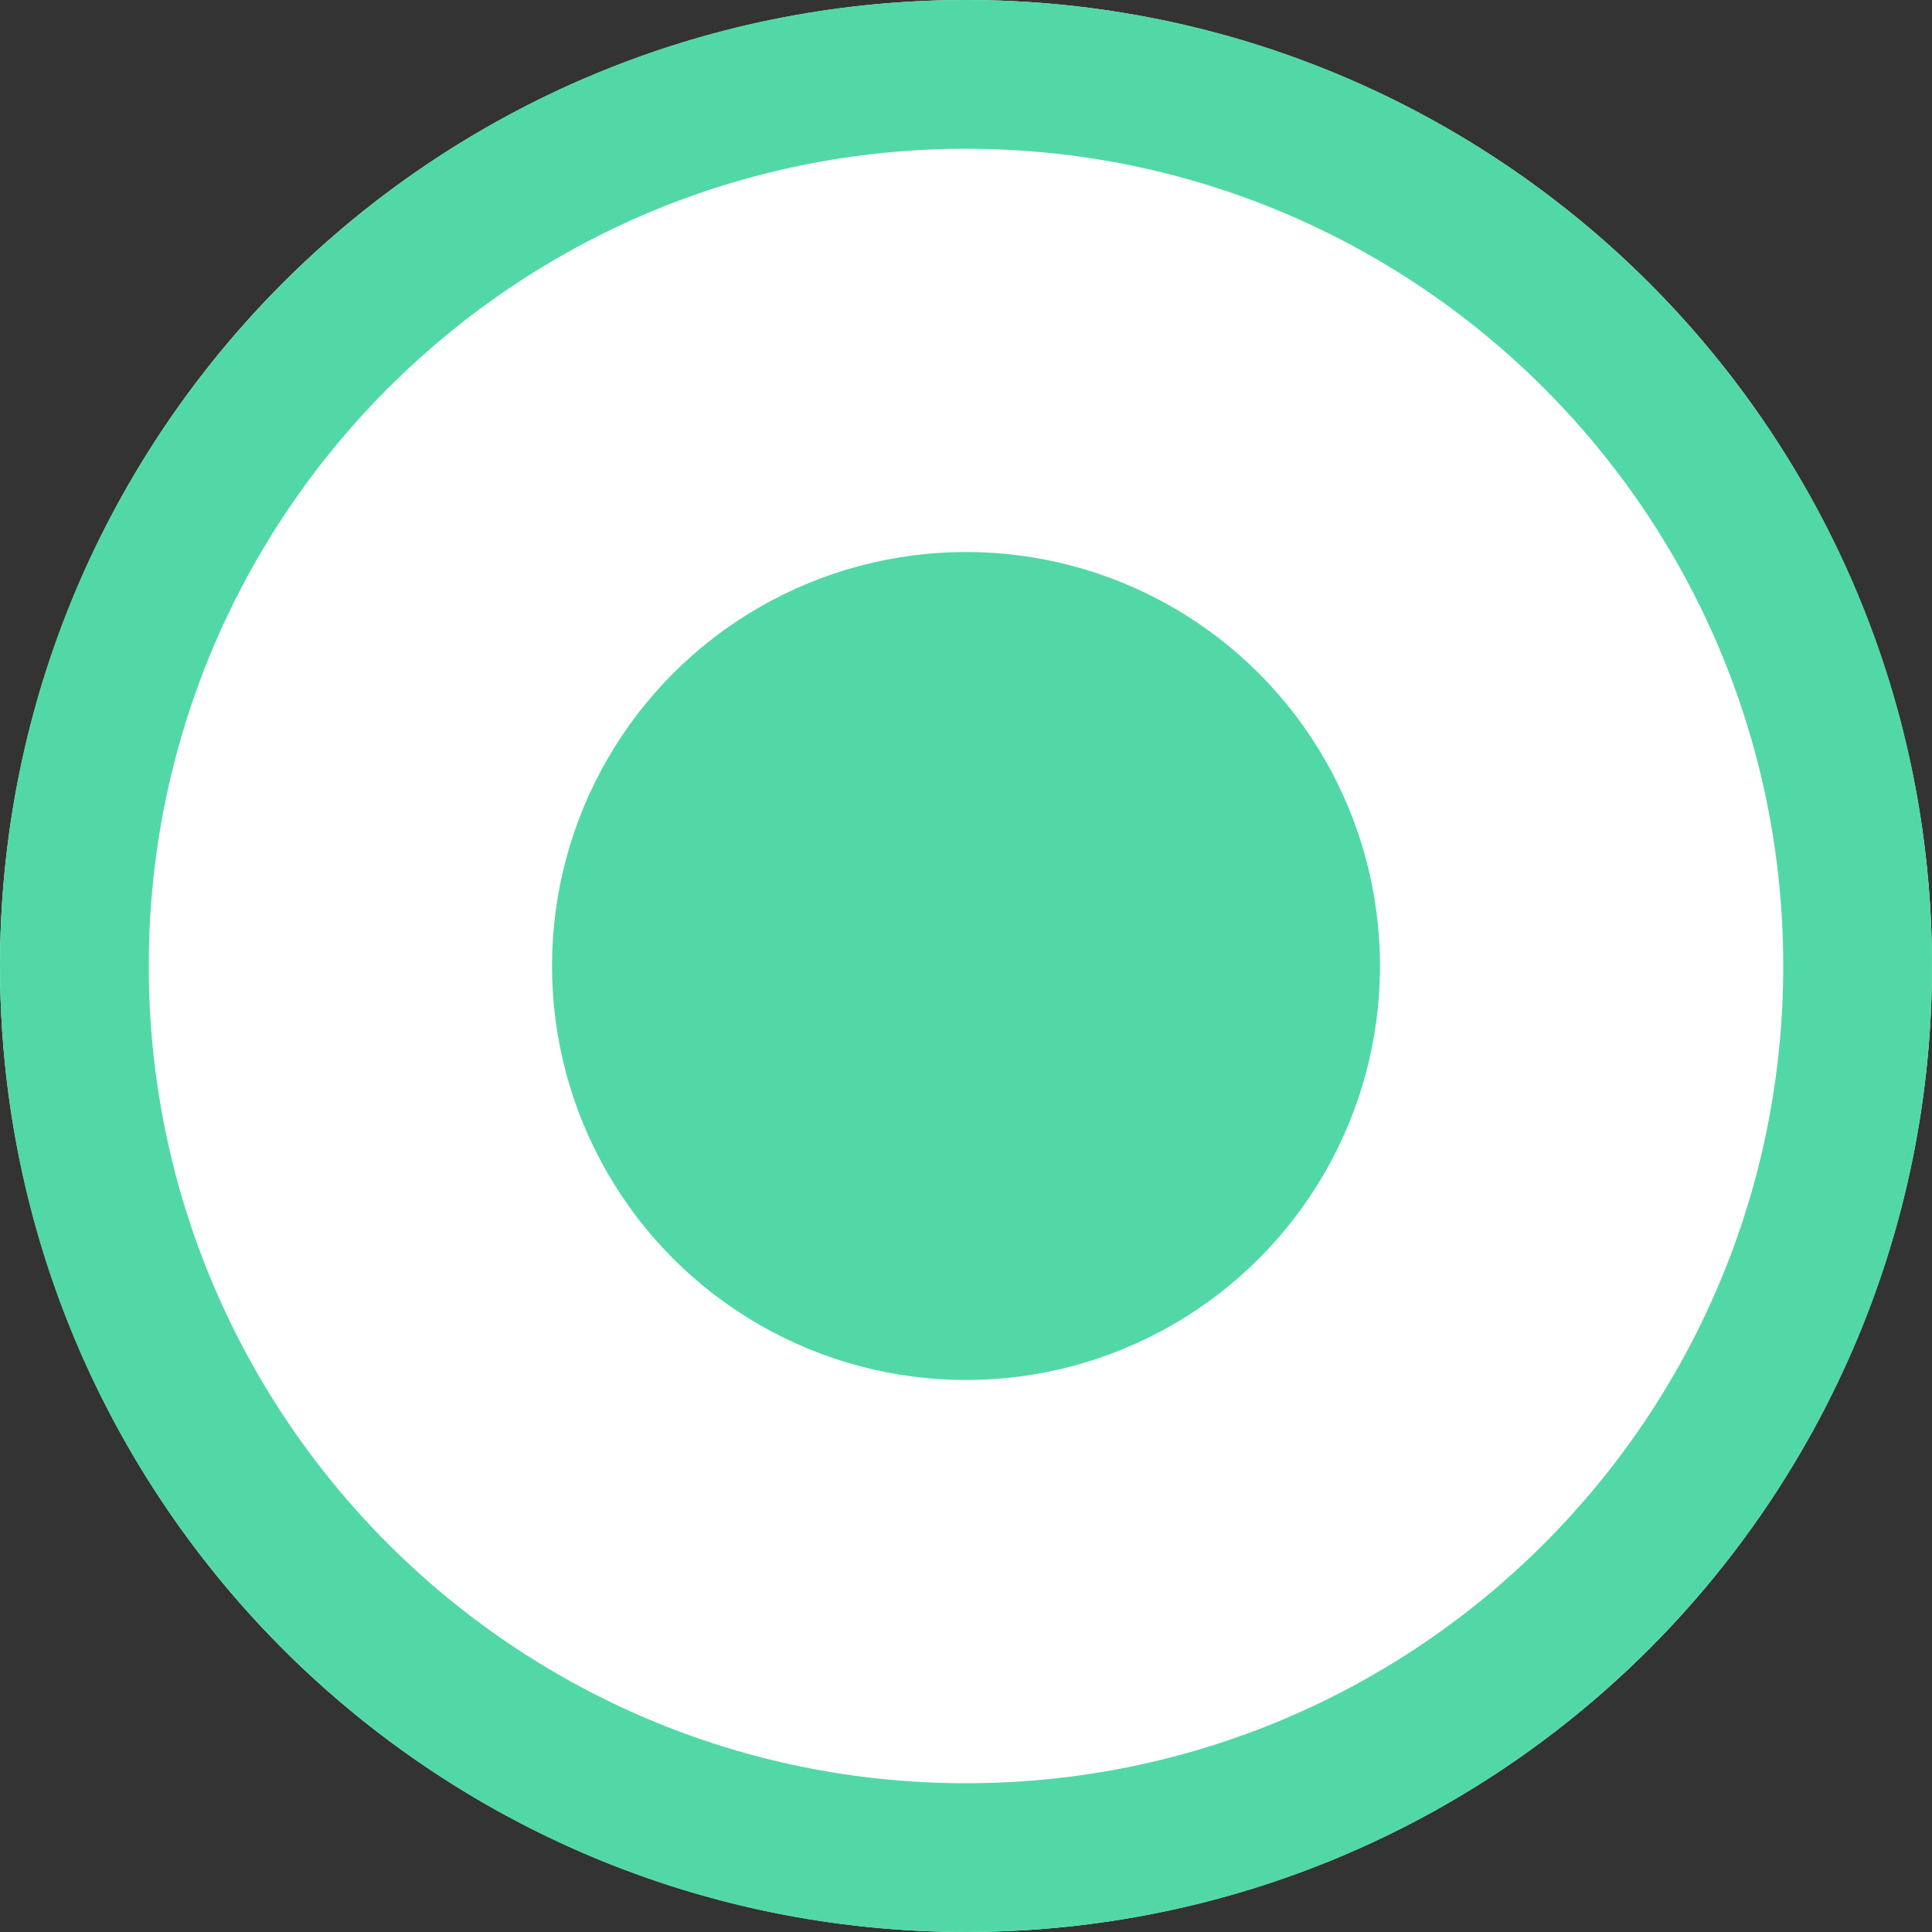 <svg width="14" height="14" viewBox="0 0 14 14" fill="none" xmlns="http://www.w3.org/2000/svg">
<rect x="0" y="0" width="14" height="14" fill="#333333" stroke="none"/>
<circle cx="7" cy="7" r="7" fill="white"/>
<path d="M14 7C14 10.866 10.866 14 7 14C3.134 14 0 10.866 0 7C0 3.134 3.134 0 7 0C10.866 0 14 3.134 14 7ZM1.078 7C1.078 10.271 3.729 12.922 7 12.922C10.271 12.922 12.922 10.271 12.922 7C12.922 3.729 10.271 1.078 7 1.078C3.729 1.078 1.078 3.729 1.078 7Z" fill="#52D8A7"/>
<circle cx="7" cy="7" r="3" fill="#52D8A7"/>
</svg>
